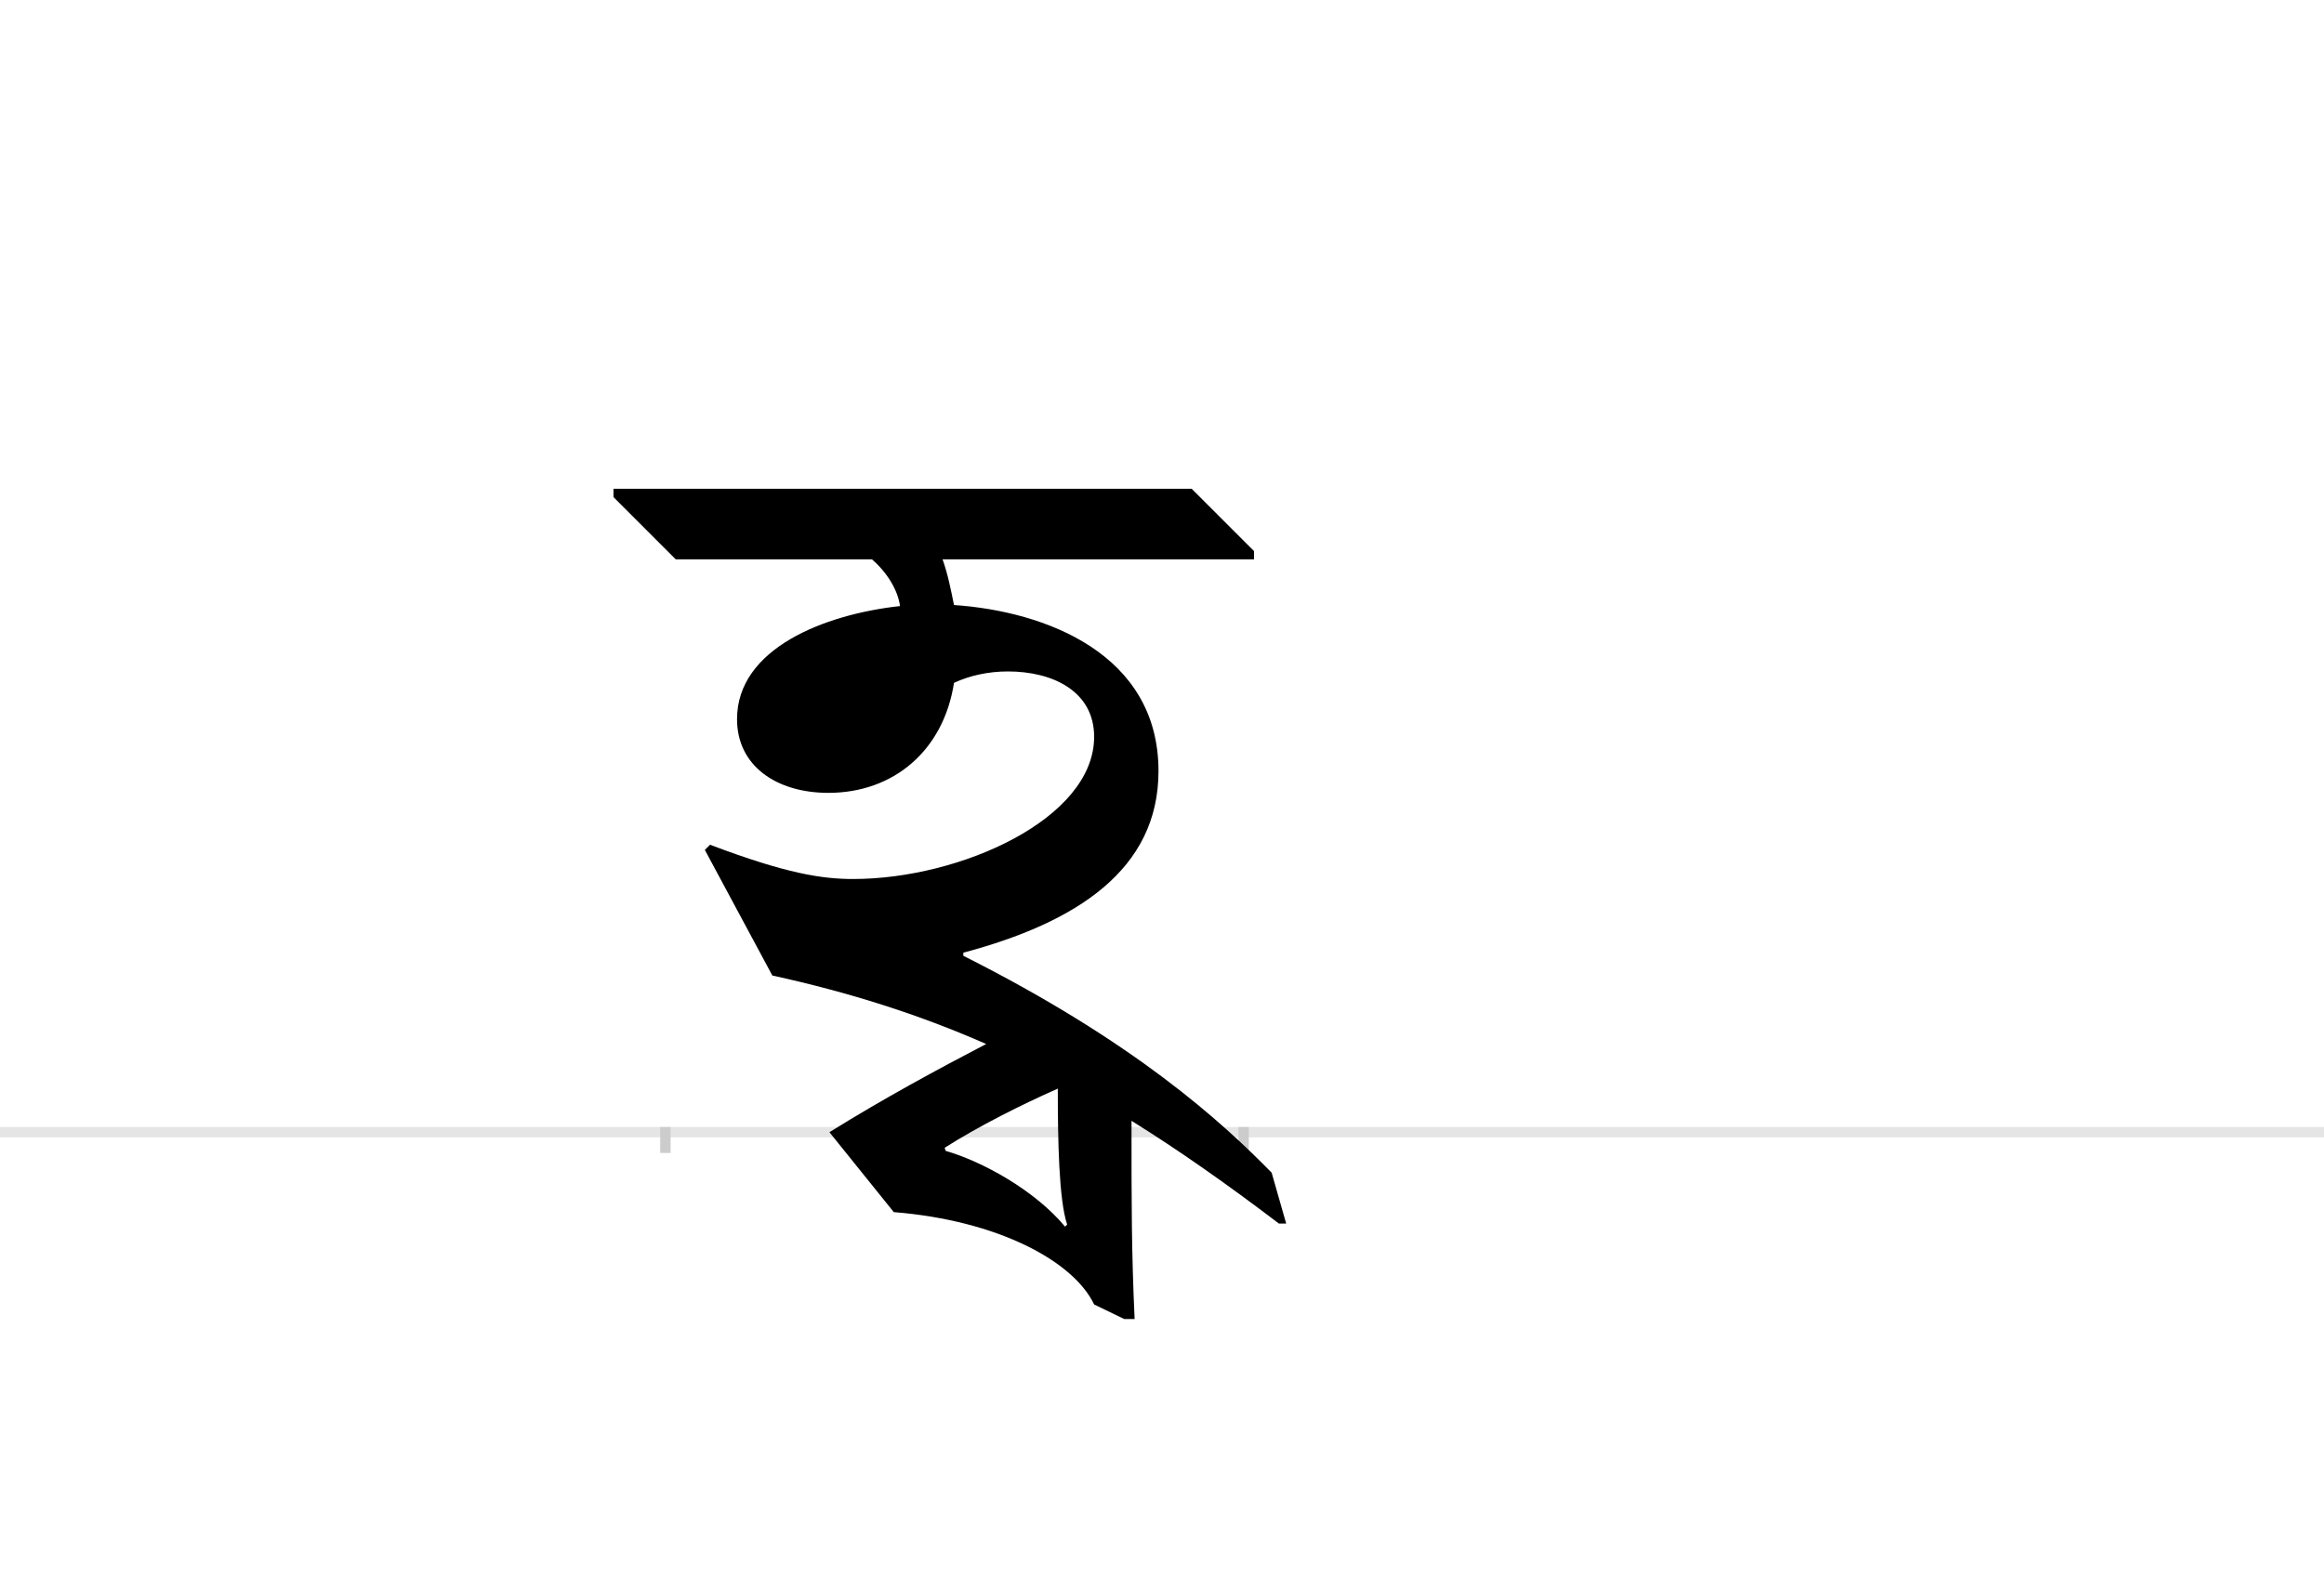 <?xml version="1.0" encoding="UTF-8"?>
<svg height="1521" version="1.1" width="2238.75" xmlns="http://www.w3.org/2000/svg" xmlns:xlink="http://www.w3.org/1999/xlink">
 <rect width="100%" height="100%" fill="#808080" stroke="none"/>
 <path d="M0,0 l2238.75,0 l0,1521 l-2238.75,0 Z M0,0" fill="rgb(255,255,255)" transform="matrix(1,0,0,-1,0,1521)"/>
 <path d="M0,0 l2238.75,0" fill="none" stroke="rgb(229,229,229)" stroke-width="10" transform="matrix(1,0,0,-1,0,1091)"/>
 <path d="M0,5 l0,-25" fill="none" stroke="rgb(204,204,204)" stroke-width="10" transform="matrix(1,0,0,-1,641,1091)"/>
 <path d="M0,5 l0,-25" fill="none" stroke="rgb(204,204,204)" stroke-width="10" transform="matrix(1,0,0,-1,1198,1091)"/>
 <path d="M278,433 c15,7,33,11,52,11 c43,0,83,-19,83,-63 c0,-79,-129,-137,-232,-137 c-30,0,-64,5,-138,33 l-5,-5 l65,-121 c73,-16,140,-37,206,-66 c-46,-24,-98,-52,-151,-85 l62,-77 c100,-8,173,-47,193,-89 l29,-14 l10,0 c-3,65,-3,112,-3,187 l0,4 c45,-28,92,-61,142,-99 l7,0 l-14,49 c-48,49,-132,126,-297,209 l0,3 c109,29,188,80,188,175 c0,113,-109,154,-197,160 c-3,15,-6,30,-11,44 l300,0 l0,8 l-60,60 l-557,0 l0,-8 l60,-60 l189,0 c15,-13,25,-30,27,-45 c-73,-8,-157,-41,-157,-109 c0,-45,38,-71,88,-71 c63,0,111,41,121,106 Z M270,-18 l-1,3 c33,21,75,42,109,57 c0,-50,1,-107,9,-131 l-2,-2 c-29,35,-80,63,-115,73 Z M270,-18" fill="rgb(0,0,0)" transform="matrix(1,0,0,-1,641,1091)"/>
</svg>
